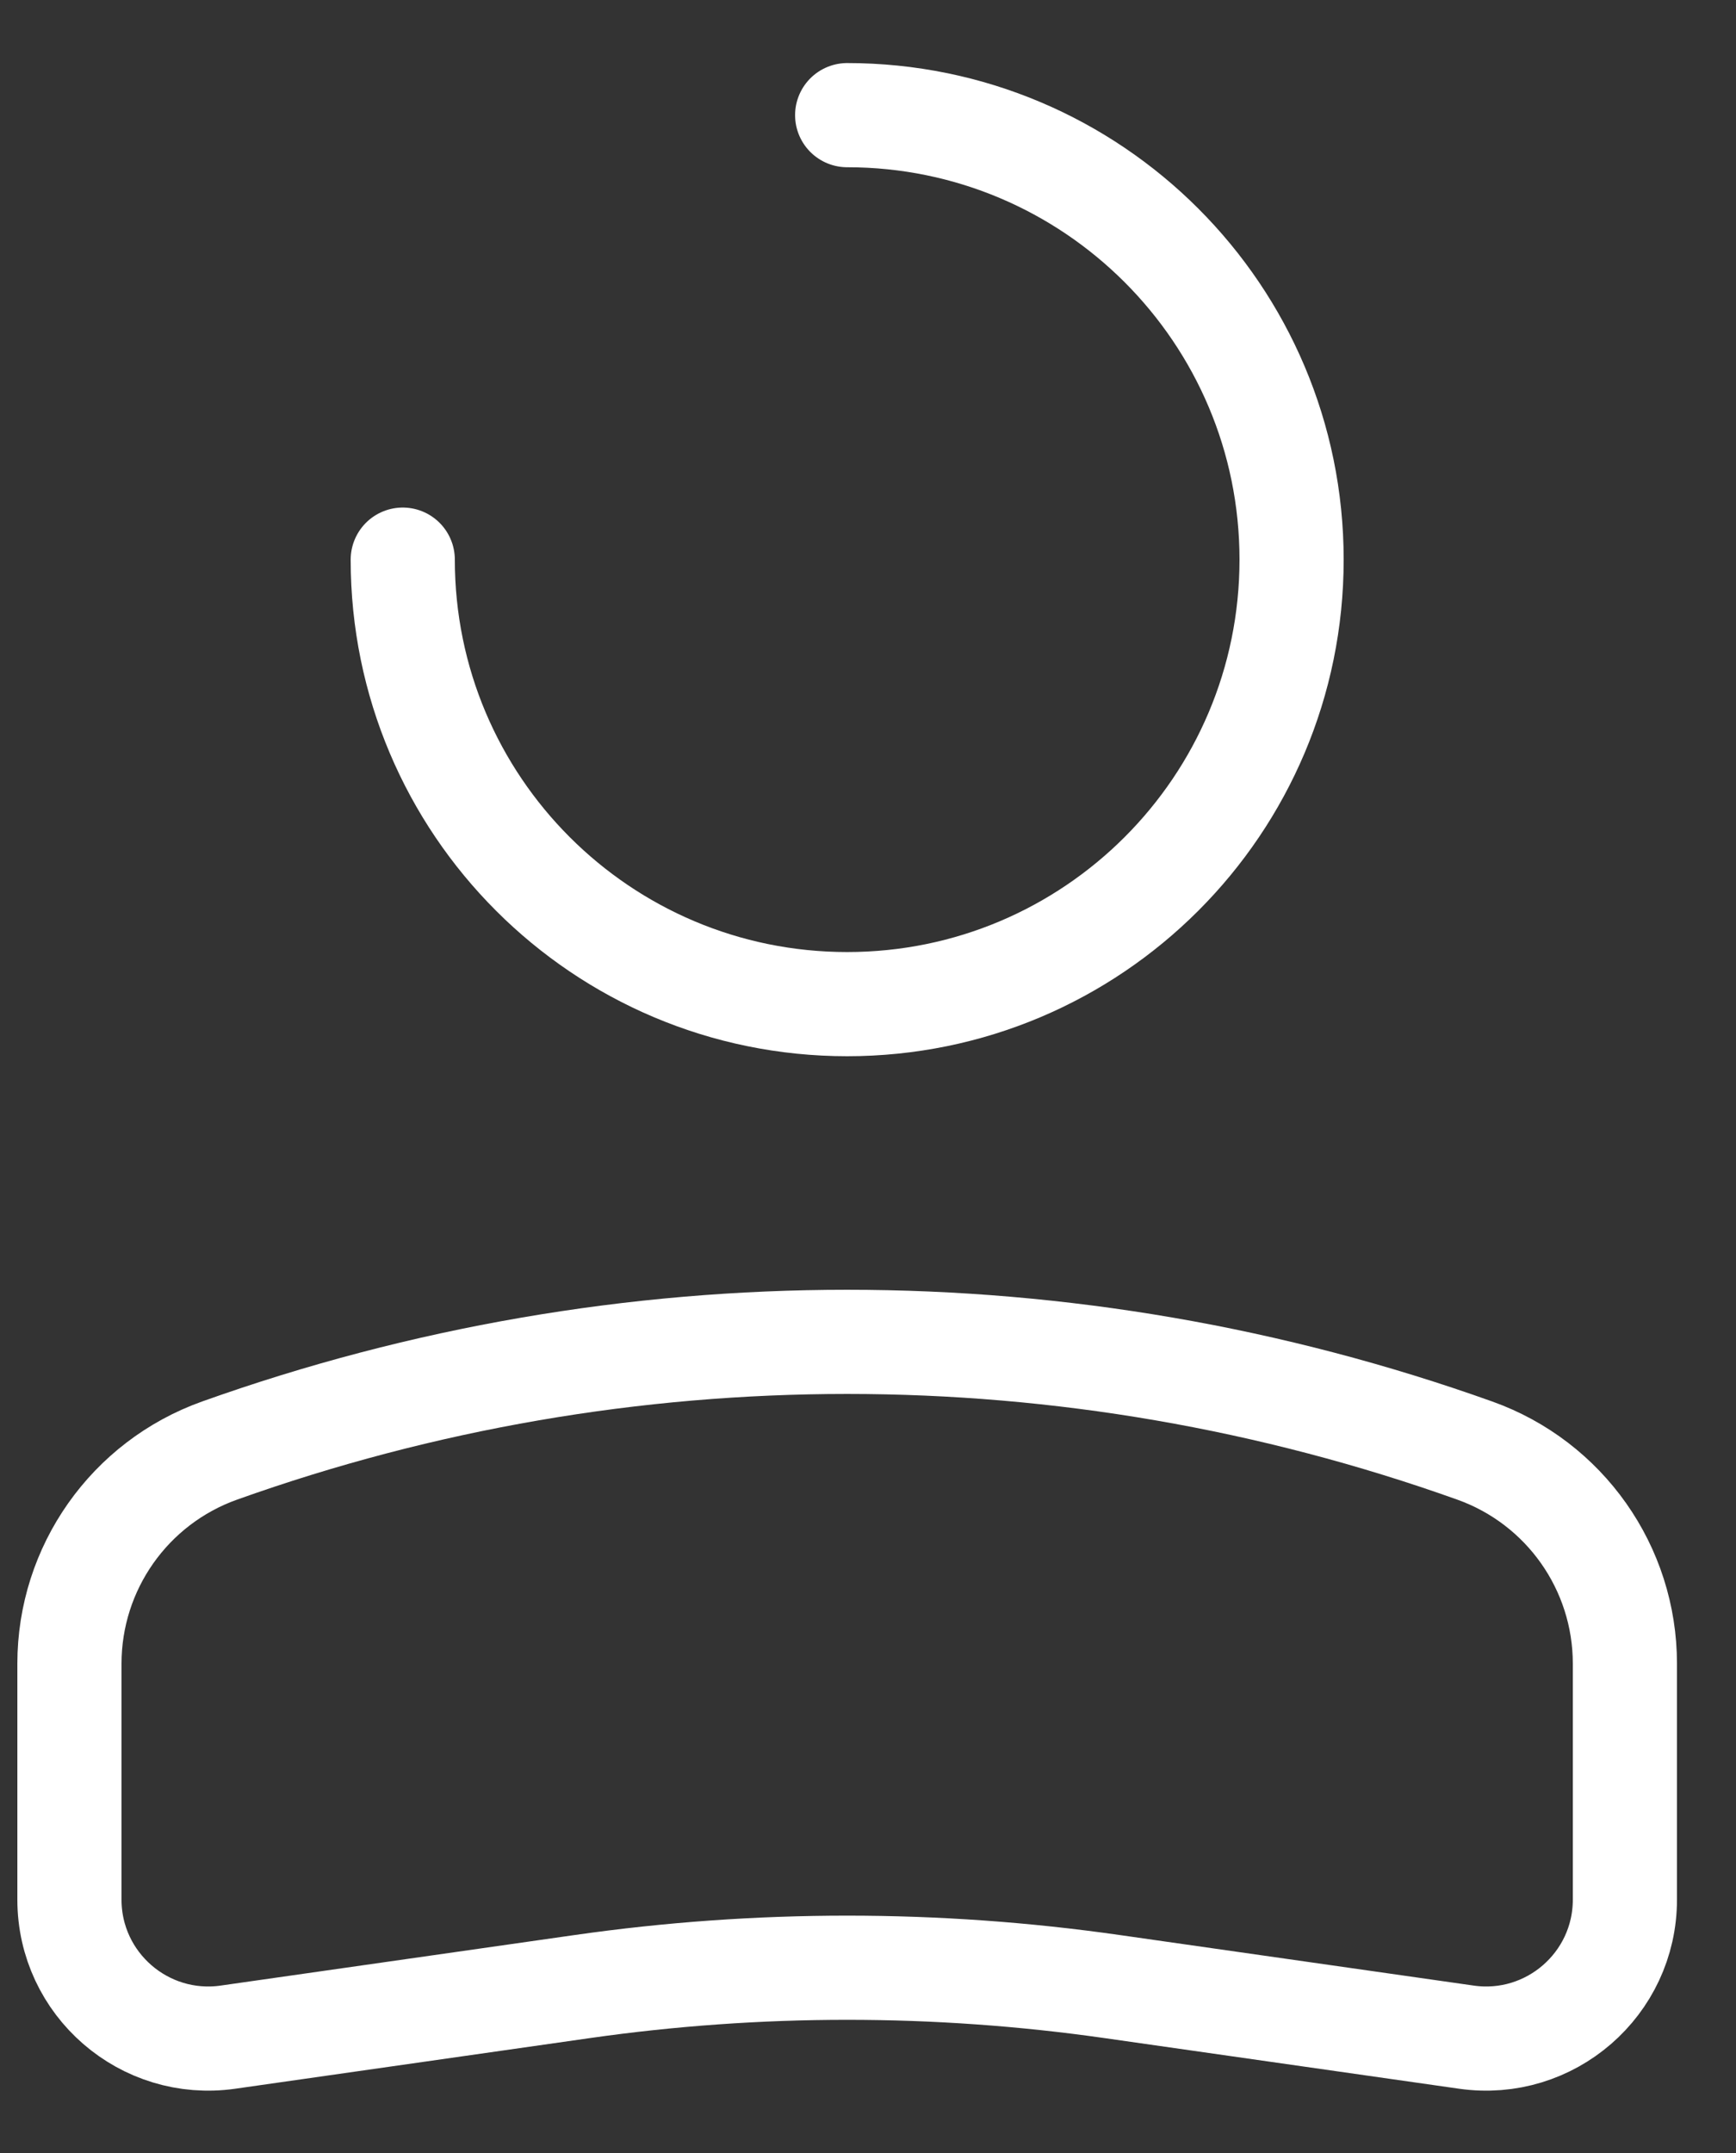 <svg width="25" height="31" viewBox="0 0 25 31" fill="none" xmlns="http://www.w3.org/2000/svg">
<rect x="0" y="0" width="25" height="31" fill="#333333" stroke="none"/>
<path d="M5.8 8.058C5.8 11.593 8.665 14.458 12.2 14.458C15.735 14.458 18.6 11.593 18.6 8.058C18.6 4.524 15.735 1.658 12.2 1.658" stroke="white" stroke-width="1.5" stroke-linecap="round"/>
<path d="M1 23.954C1 22.577 1.865 21.349 3.162 20.886V20.886C9.006 18.799 15.393 18.799 21.238 20.886V20.886C22.535 21.349 23.4 22.577 23.4 23.954V27.352C23.4 28.569 22.322 29.504 21.117 29.332L16.018 28.604C13.486 28.242 10.914 28.242 8.382 28.604L3.283 29.332C2.078 29.504 1 28.569 1 27.352V23.954Z" stroke="white" stroke-width="1.5"/>
</svg>

